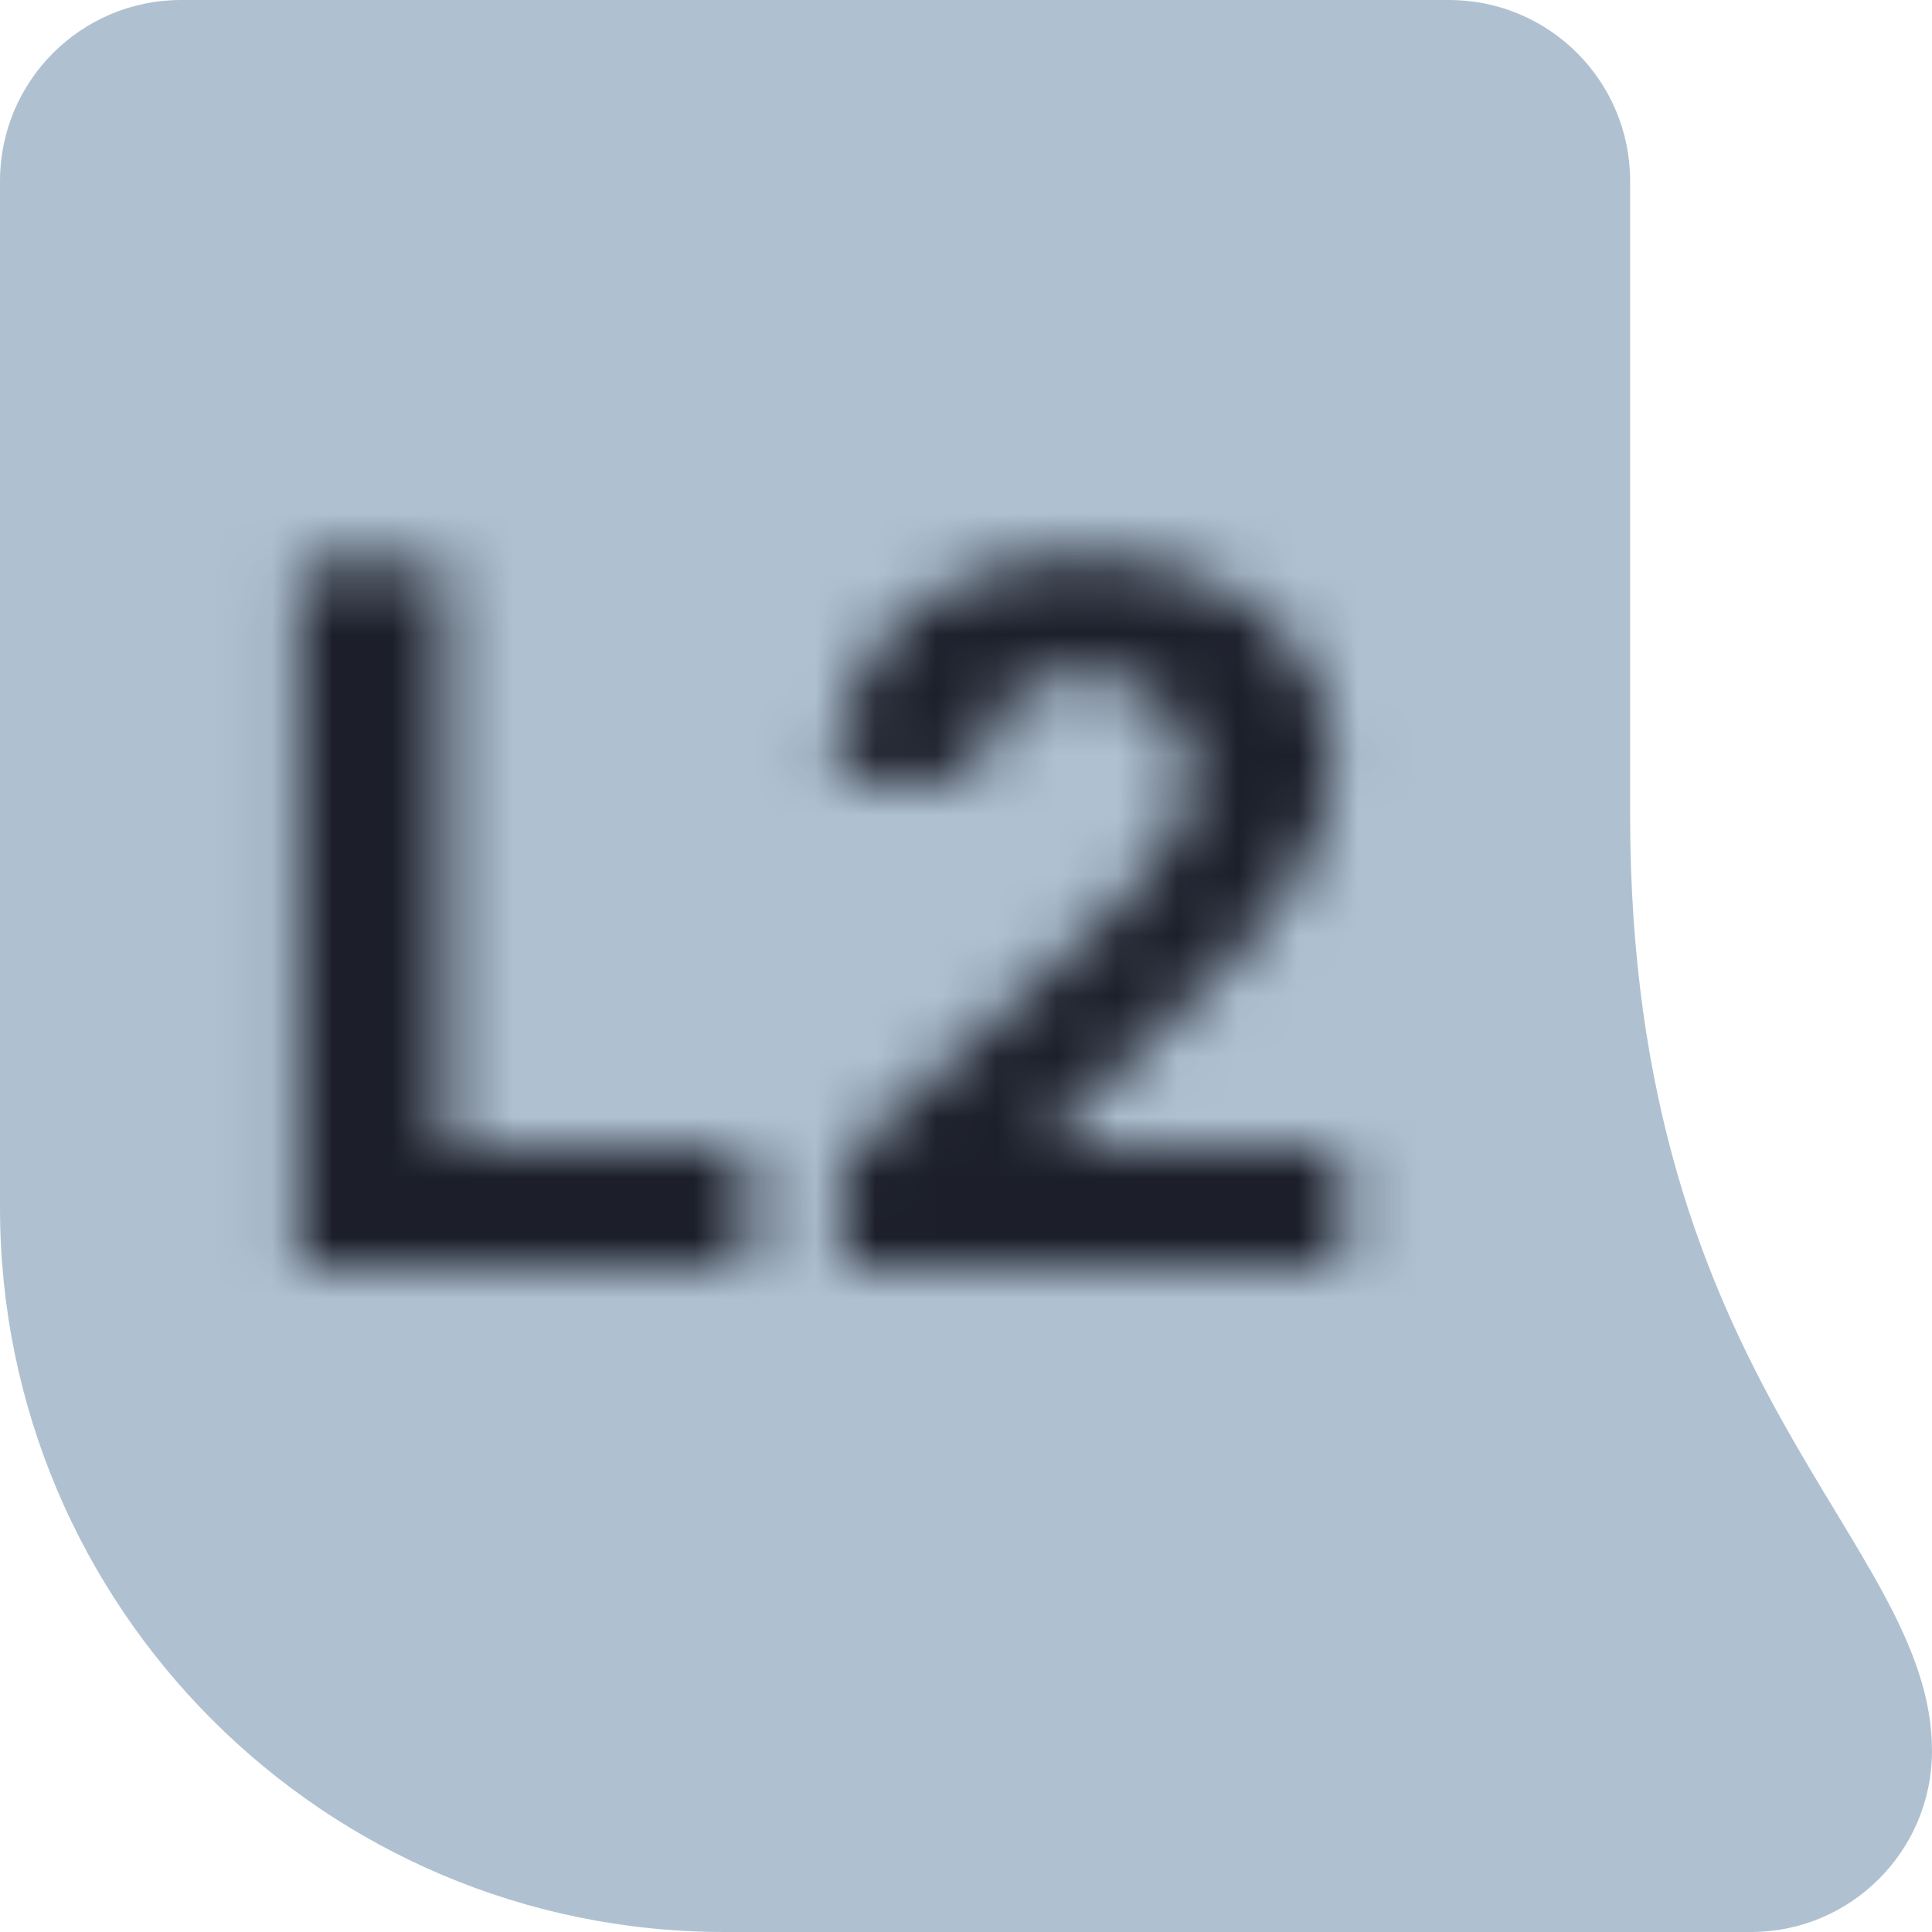 <svg width="32" height="32" viewBox="0 0 32 32" fill="none" xmlns="http://www.w3.org/2000/svg">
<path d="M0 3C0 1.343 1.343 0 3 0H24C25.657 0 27 1.34 27 2.997C27 5.177 27 8.61 27 13.5C27 23 32 25.5 32 29C32 30.657 30.657 32 29 32H12C5.373 32 0 26.627 0 20V3Z" fill="#AFC1D1"/>
<mask id="path-2-inside-1_1_1767" fill="white">
<path d="M4.933 21V9.364H7.393V18.972H12.382V21H4.933ZM13.943 21V19.228L18.085 15.393C18.438 15.052 18.733 14.745 18.972 14.472C19.214 14.199 19.398 13.932 19.523 13.671C19.648 13.406 19.71 13.12 19.71 12.813C19.71 12.472 19.633 12.178 19.477 11.932C19.322 11.682 19.11 11.491 18.841 11.358C18.572 11.222 18.267 11.154 17.926 11.154C17.57 11.154 17.259 11.226 16.994 11.37C16.729 11.514 16.525 11.72 16.381 11.989C16.237 12.258 16.165 12.578 16.165 12.949H13.829C13.829 12.188 14.002 11.527 14.347 10.966C14.691 10.406 15.174 9.972 15.796 9.665C16.417 9.358 17.133 9.205 17.943 9.205C18.776 9.205 19.502 9.353 20.119 9.648C20.741 9.94 21.224 10.345 21.568 10.864C21.913 11.383 22.085 11.978 22.085 12.648C22.085 13.088 21.998 13.521 21.824 13.949C21.653 14.377 21.349 14.853 20.909 15.376C20.47 15.894 19.85 16.517 19.051 17.245L17.352 18.91V18.989H22.239V21H13.943Z"/>
</mask>
<path d="M4.933 21H2.433V23.5H4.933V21ZM4.933 9.364V6.864H2.433V9.364H4.933ZM7.393 9.364H9.893V6.864H7.393V9.364ZM7.393 18.972H4.893V21.472H7.393V18.972ZM12.382 18.972H14.882V16.472H12.382V18.972ZM12.382 21V23.5H14.882V21H12.382ZM7.433 21V9.364H2.433V21H7.433ZM4.933 11.864H7.393V6.864H4.933V11.864ZM4.893 9.364V18.972H9.893V9.364H4.893ZM7.393 21.472H12.382V16.472H7.393V21.472ZM9.882 18.972V21H14.882V18.972H9.882ZM12.382 18.5H4.933V23.5H12.382V18.5ZM13.943 21H11.443V23.5H13.943V21ZM13.943 19.228L12.245 17.393L11.443 18.136V19.228H13.943ZM18.085 15.393L19.784 17.227L19.804 17.208L19.824 17.189L18.085 15.393ZM18.972 14.472L17.103 12.811L17.097 12.819L17.09 12.826L18.972 14.472ZM19.523 13.671L21.778 14.75L21.784 14.737L19.523 13.671ZM19.477 11.932L17.354 13.252L17.358 13.259L17.363 13.266L19.477 11.932ZM18.841 11.358L17.71 13.588L17.723 13.595L17.735 13.601L18.841 11.358ZM16.381 11.989L18.585 13.169V13.169L16.381 11.989ZM16.165 12.949V15.449H18.665V12.949H16.165ZM13.829 12.949H11.329V15.449H13.829V12.949ZM14.347 10.966L16.476 12.276L14.347 10.966ZM15.796 9.665L14.688 7.424L14.688 7.424L15.796 9.665ZM20.119 9.648L19.04 11.903L19.049 11.907L19.057 11.911L20.119 9.648ZM21.568 10.864L19.486 12.247L19.486 12.247L21.568 10.864ZM21.824 13.949L19.508 13.007L19.505 13.016L19.501 13.024L21.824 13.949ZM20.909 15.376L22.817 16.991L22.823 16.984L20.909 15.376ZM19.051 17.245L17.369 15.396L17.334 15.427L17.301 15.459L19.051 17.245ZM17.352 18.91L15.602 17.124L14.852 17.859V18.91H17.352ZM17.352 18.989H14.852V21.489H17.352V18.989ZM22.239 18.989H24.739V16.489H22.239V18.989ZM22.239 21V23.5H24.739V21H22.239ZM16.443 21V19.228H11.443V21H16.443ZM15.642 21.062L19.784 17.227L16.387 13.558L12.245 17.393L15.642 21.062ZM19.824 17.189C20.21 16.816 20.556 16.458 20.853 16.118L17.09 12.826C16.91 13.032 16.665 13.288 16.347 13.596L19.824 17.189ZM20.84 16.133C21.2 15.728 21.53 15.269 21.778 14.75L17.267 12.592C17.267 12.592 17.265 12.597 17.259 12.607C17.254 12.617 17.245 12.631 17.232 12.65C17.205 12.689 17.164 12.743 17.103 12.811L20.84 16.133ZM21.784 14.737C22.074 14.123 22.21 13.471 22.21 12.813H17.21C17.21 12.796 17.212 12.764 17.221 12.724C17.23 12.683 17.244 12.642 17.261 12.605L21.784 14.737ZM22.21 12.813C22.21 12.082 22.039 11.308 21.592 10.598L17.363 13.266C17.299 13.165 17.258 13.065 17.235 12.976C17.212 12.891 17.21 12.832 17.21 12.813H22.21ZM21.601 10.613C21.194 9.959 20.626 9.451 19.946 9.116L17.735 13.601C17.674 13.57 17.601 13.524 17.527 13.458C17.454 13.392 17.396 13.32 17.354 13.252L21.601 10.613ZM19.971 9.129C19.309 8.793 18.608 8.654 17.926 8.654V13.654C17.93 13.654 17.907 13.654 17.865 13.645C17.822 13.635 17.768 13.617 17.71 13.588L19.971 9.129ZM17.926 8.654C17.229 8.654 16.494 8.797 15.802 9.173L18.187 13.567C18.111 13.608 18.042 13.631 17.991 13.643C17.941 13.655 17.916 13.654 17.926 13.654V8.654ZM15.802 9.173C15.102 9.552 14.548 10.115 14.177 10.809L18.585 13.169C18.549 13.237 18.494 13.316 18.418 13.392C18.342 13.469 18.261 13.527 18.187 13.567L15.802 9.173ZM14.177 10.809C13.8 11.512 13.665 12.255 13.665 12.949H18.665C18.665 12.901 18.673 13.004 18.585 13.169L14.177 10.809ZM16.165 10.449H13.829V15.449H16.165V10.449ZM16.329 12.949C16.329 12.576 16.41 12.384 16.476 12.276L12.217 9.657C11.594 10.67 11.329 11.8 11.329 12.949H16.329ZM16.476 12.276C16.561 12.137 16.68 12.017 16.902 11.907L14.688 7.424C13.669 7.927 12.821 8.674 12.217 9.657L16.476 12.276ZM16.902 11.907C17.126 11.797 17.451 11.705 17.943 11.705V6.705C16.814 6.705 15.708 6.92 14.688 7.424L16.902 11.907ZM17.943 11.705C18.483 11.705 18.825 11.8 19.04 11.903L21.198 7.393C20.179 6.905 19.07 6.705 17.943 6.705V11.705ZM19.057 11.911C19.307 12.029 19.419 12.148 19.486 12.247L23.651 9.481C23.028 8.543 22.174 7.851 21.182 7.385L19.057 11.911ZM19.486 12.247C19.537 12.325 19.585 12.431 19.585 12.648H24.585C24.585 11.525 24.289 10.441 23.651 9.481L19.486 12.247ZM19.585 12.648C19.585 12.748 19.567 12.862 19.508 13.007L24.139 14.892C24.429 14.18 24.585 13.427 24.585 12.648H19.585ZM19.501 13.024C19.465 13.115 19.337 13.36 18.995 13.767L22.823 16.984C23.36 16.346 23.842 15.639 24.146 14.874L19.501 13.024ZM19.001 13.76C18.66 14.163 18.128 14.704 17.369 15.396L20.734 19.094C21.572 18.331 22.279 17.626 22.817 16.991L19.001 13.76ZM17.301 15.459L15.602 17.124L19.102 20.695L20.801 19.03L17.301 15.459ZM14.852 18.91V18.989H19.852V18.91H14.852ZM17.352 21.489H22.239V16.489H17.352V21.489ZM19.739 18.989V21H24.739V18.989H19.739ZM22.239 18.5H13.943V23.5H22.239V18.5Z" fill="#1C1F2A" mask="url(#path-2-inside-1_1_1767)"/>
</svg>
